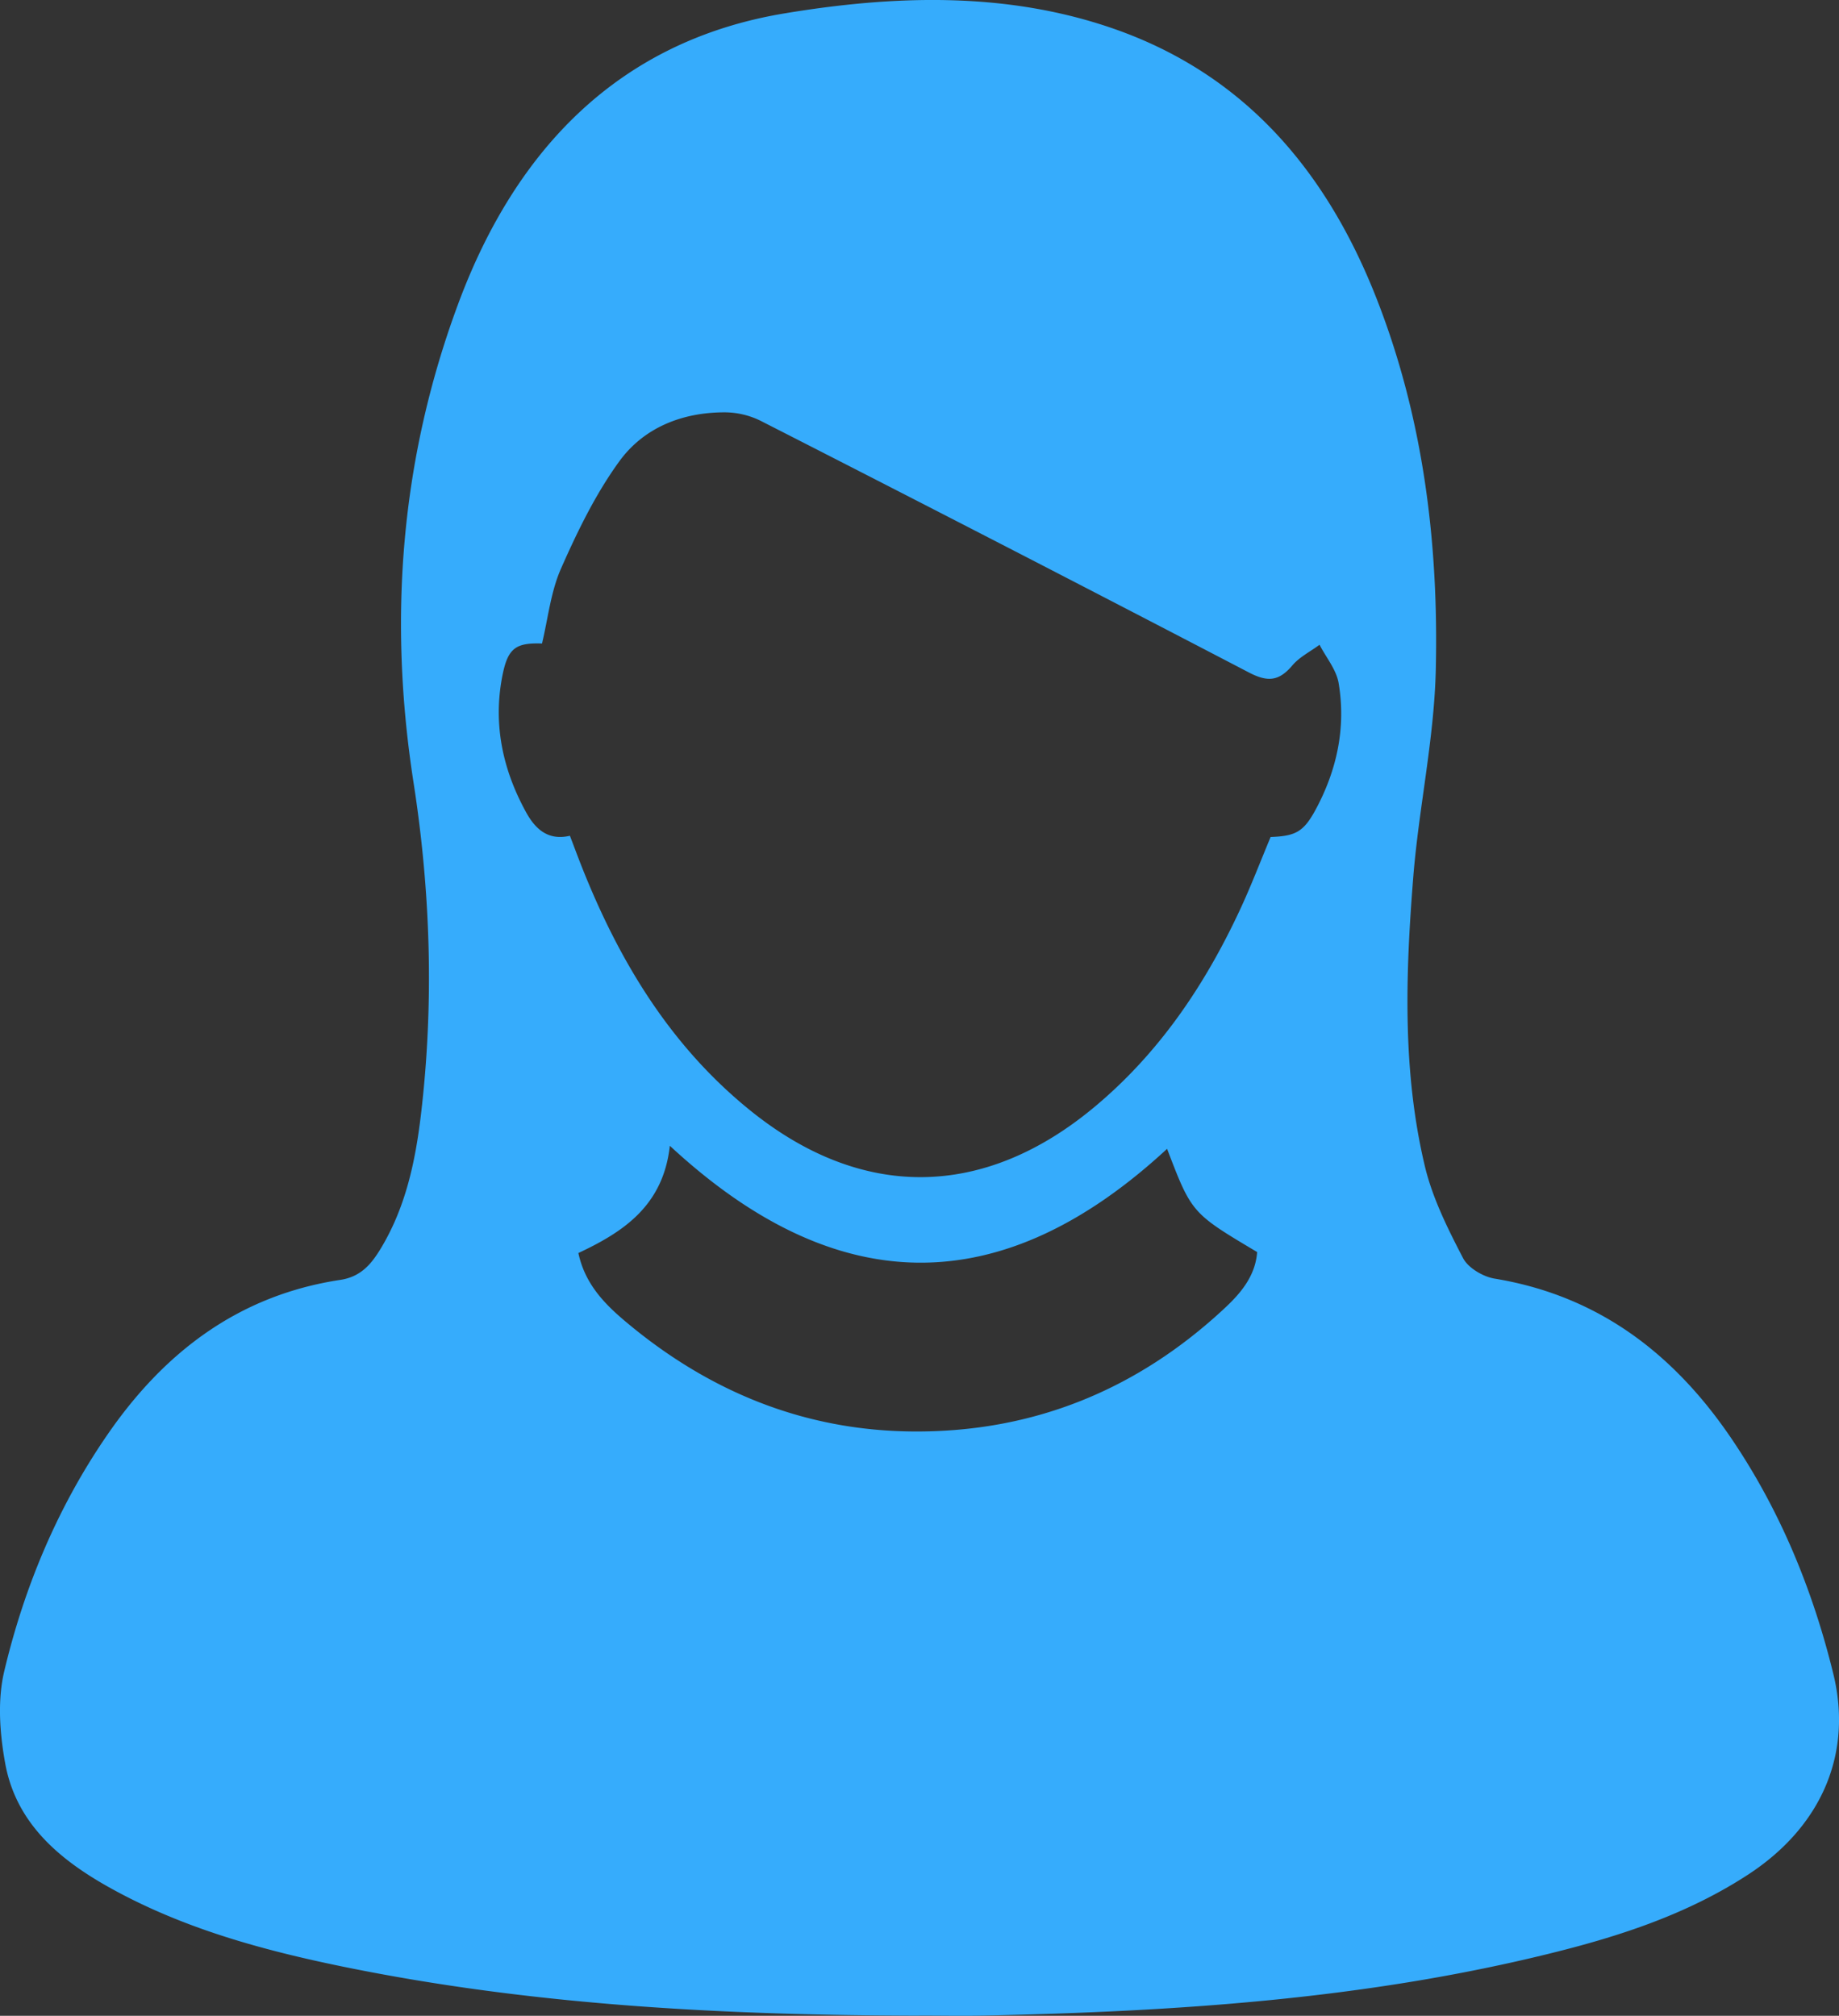 <svg xmlns="http://www.w3.org/2000/svg" width="26.502" height="29.054" viewBox="-1385 -72 26.502 29.054"><rect x="-1385" y="-72" width="26.502" height="29.054" fill="#333333" stroke="none"/><g data-name="Group 46951"><g data-name="Group 47031"><g data-name="Logo"><g data-name="Group 2"><path d="M-1363.853-50.604c-.02-.03-.066-.069-.078-.102.116.31-.188.726-.188.726a2.228 2.228 0 0 1-.38.361c-.441.337-.975.479-1.397.845-.518.448-.755.984-.886 1.684-.099.531-.074 1.173.113 1.677-.028-.076.036-.29.05-.375a2.231 2.231 0 0 1 .48-1.131c.226-.275.551-.394.841-.56.156-.09.305-.192.45-.302.486-.375 1.011-.85 1.21-1.489a1.559 1.559 0 0 0-.065-1.042 1.657 1.657 0 0 0-.15-.292Z" fill="#fff" fill-rule="evenodd" data-name="Path 3"/><path d="M-1365.966-48.854a3.17 3.17 0 0 1 .637-.408 1.52 1.52 0 0 0 .114-.08c-.114-.087-.029-.016-.136-.113a3.57 3.57 0 0 1-.55-.621c-.172-.25-.21-.587-.005-.836a.514.514 0 0 1 .422-.206c.079.004.155.03.226.063.027.013.275.167.274.168v.006l.067-.073a1.29 1.29 0 0 1 .096-.08.765.765 0 0 1 .308-.145c.165-.023.357.04.529.323 0 0-.014-.115-.105-.243a.53.53 0 0 0-.157-.158s-.012-.008-.034-.018c-.18-.086-.412-.018-.56.104-.014.011-.155.13-.144.154-.039-.086-.162-.15-.236-.2a.875.875 0 0 0-.343-.132.545.545 0 0 0-.237.003c-.342.088-.61.463-.731.774-.085.22-.116.458-.086.691.033.265.13.504.23.748.013.03.214.476.236.454l.014-.014c.054-.055.111-.109.171-.161Z" fill="#fff" fill-rule="evenodd" data-name="Path 2"/><path d="m-1365.207-47.41 1.467 2.16c.19-.502.067-1.223.067-1.223-.071-.7-.516-1.504-.603-1.656a6.063 6.063 0 0 1-.508.431c-.14.108-.282.203-.423.287Z" fill="#fff" fill-rule="evenodd" data-name="Path 1"/></g></g><g data-name="Group 47030"><g data-name="Group 47029" transform="translate(-1385 -72)" clip-path="url(&quot;#a&quot;)"><path d="M13.241 29.052c-2.784-.006-5.559-.146-8.296-.706-1.18-.242-2.338-.56-3.398-1.158-.713-.403-1.318-.924-1.472-1.772-.079-.433-.114-.91-.013-1.332.29-1.217.77-2.366 1.485-3.404.82-1.192 1.895-2.012 3.358-2.233.31-.047.461-.247.599-.48.346-.586.483-1.236.562-1.9.19-1.6.14-3.203-.106-4.785-.368-2.368-.186-4.673.645-6.908.819-2.204 2.3-3.78 4.695-4.18 1.563-.26 3.172-.32 4.715.208 1.937.663 3.124 2.091 3.842 3.95.66 1.708.877 3.5.834 5.312-.024.993-.244 1.98-.324 2.974-.111 1.393-.16 2.794.166 4.167.109.46.33.902.55 1.326.073.143.288.27.456.298 1.5.247 2.59 1.088 3.419 2.314.7 1.035 1.167 2.177 1.462 3.382.284 1.158-.177 2.201-1.213 2.884-.873.574-1.852.895-2.855 1.143-2.685.666-5.425.841-8.176.899-.312.006-.623 0-.935 0M7.811 9.275c-.377-.013-.49.067-.568.449-.142.703-.002 1.365.34 1.986.132.239.316.41.63.336.063.164.118.314.177.462.535 1.346 1.268 2.56 2.407 3.485 1.615 1.314 3.381 1.295 4.98-.042.925-.773 1.582-1.745 2.087-2.827.163-.348.3-.709.447-1.06.356-.014.472-.071.644-.386.311-.573.444-1.189.336-1.833-.033-.194-.18-.368-.275-.552-.132.098-.289.176-.392.298-.19.224-.35.245-.623.103a888.917 888.917 0 0 0-7.04-3.629 1.18 1.18 0 0 0-.518-.122c-.612 0-1.166.22-1.52.709-.341.47-.601 1.006-.837 1.54-.149.336-.188.72-.275 1.083m1.842 7.239c-.095.867-.674 1.244-1.318 1.546.1.468.404.76.727 1.027 1.187.984 2.551 1.535 4.1 1.545 1.727.012 3.227-.6 4.49-1.78.234-.218.44-.466.465-.806-.944-.562-.944-.562-1.298-1.488-2.374 2.197-4.755 2.194-7.166-.044" fill="#36acfc" fill-rule="evenodd" data-name="Path 92915"/></g></g></g></g><defs><clipPath id="a"><path d="M0 0h26.503v29.054H0V0z" data-name="Rectangle 8381"/></clipPath></defs></svg>